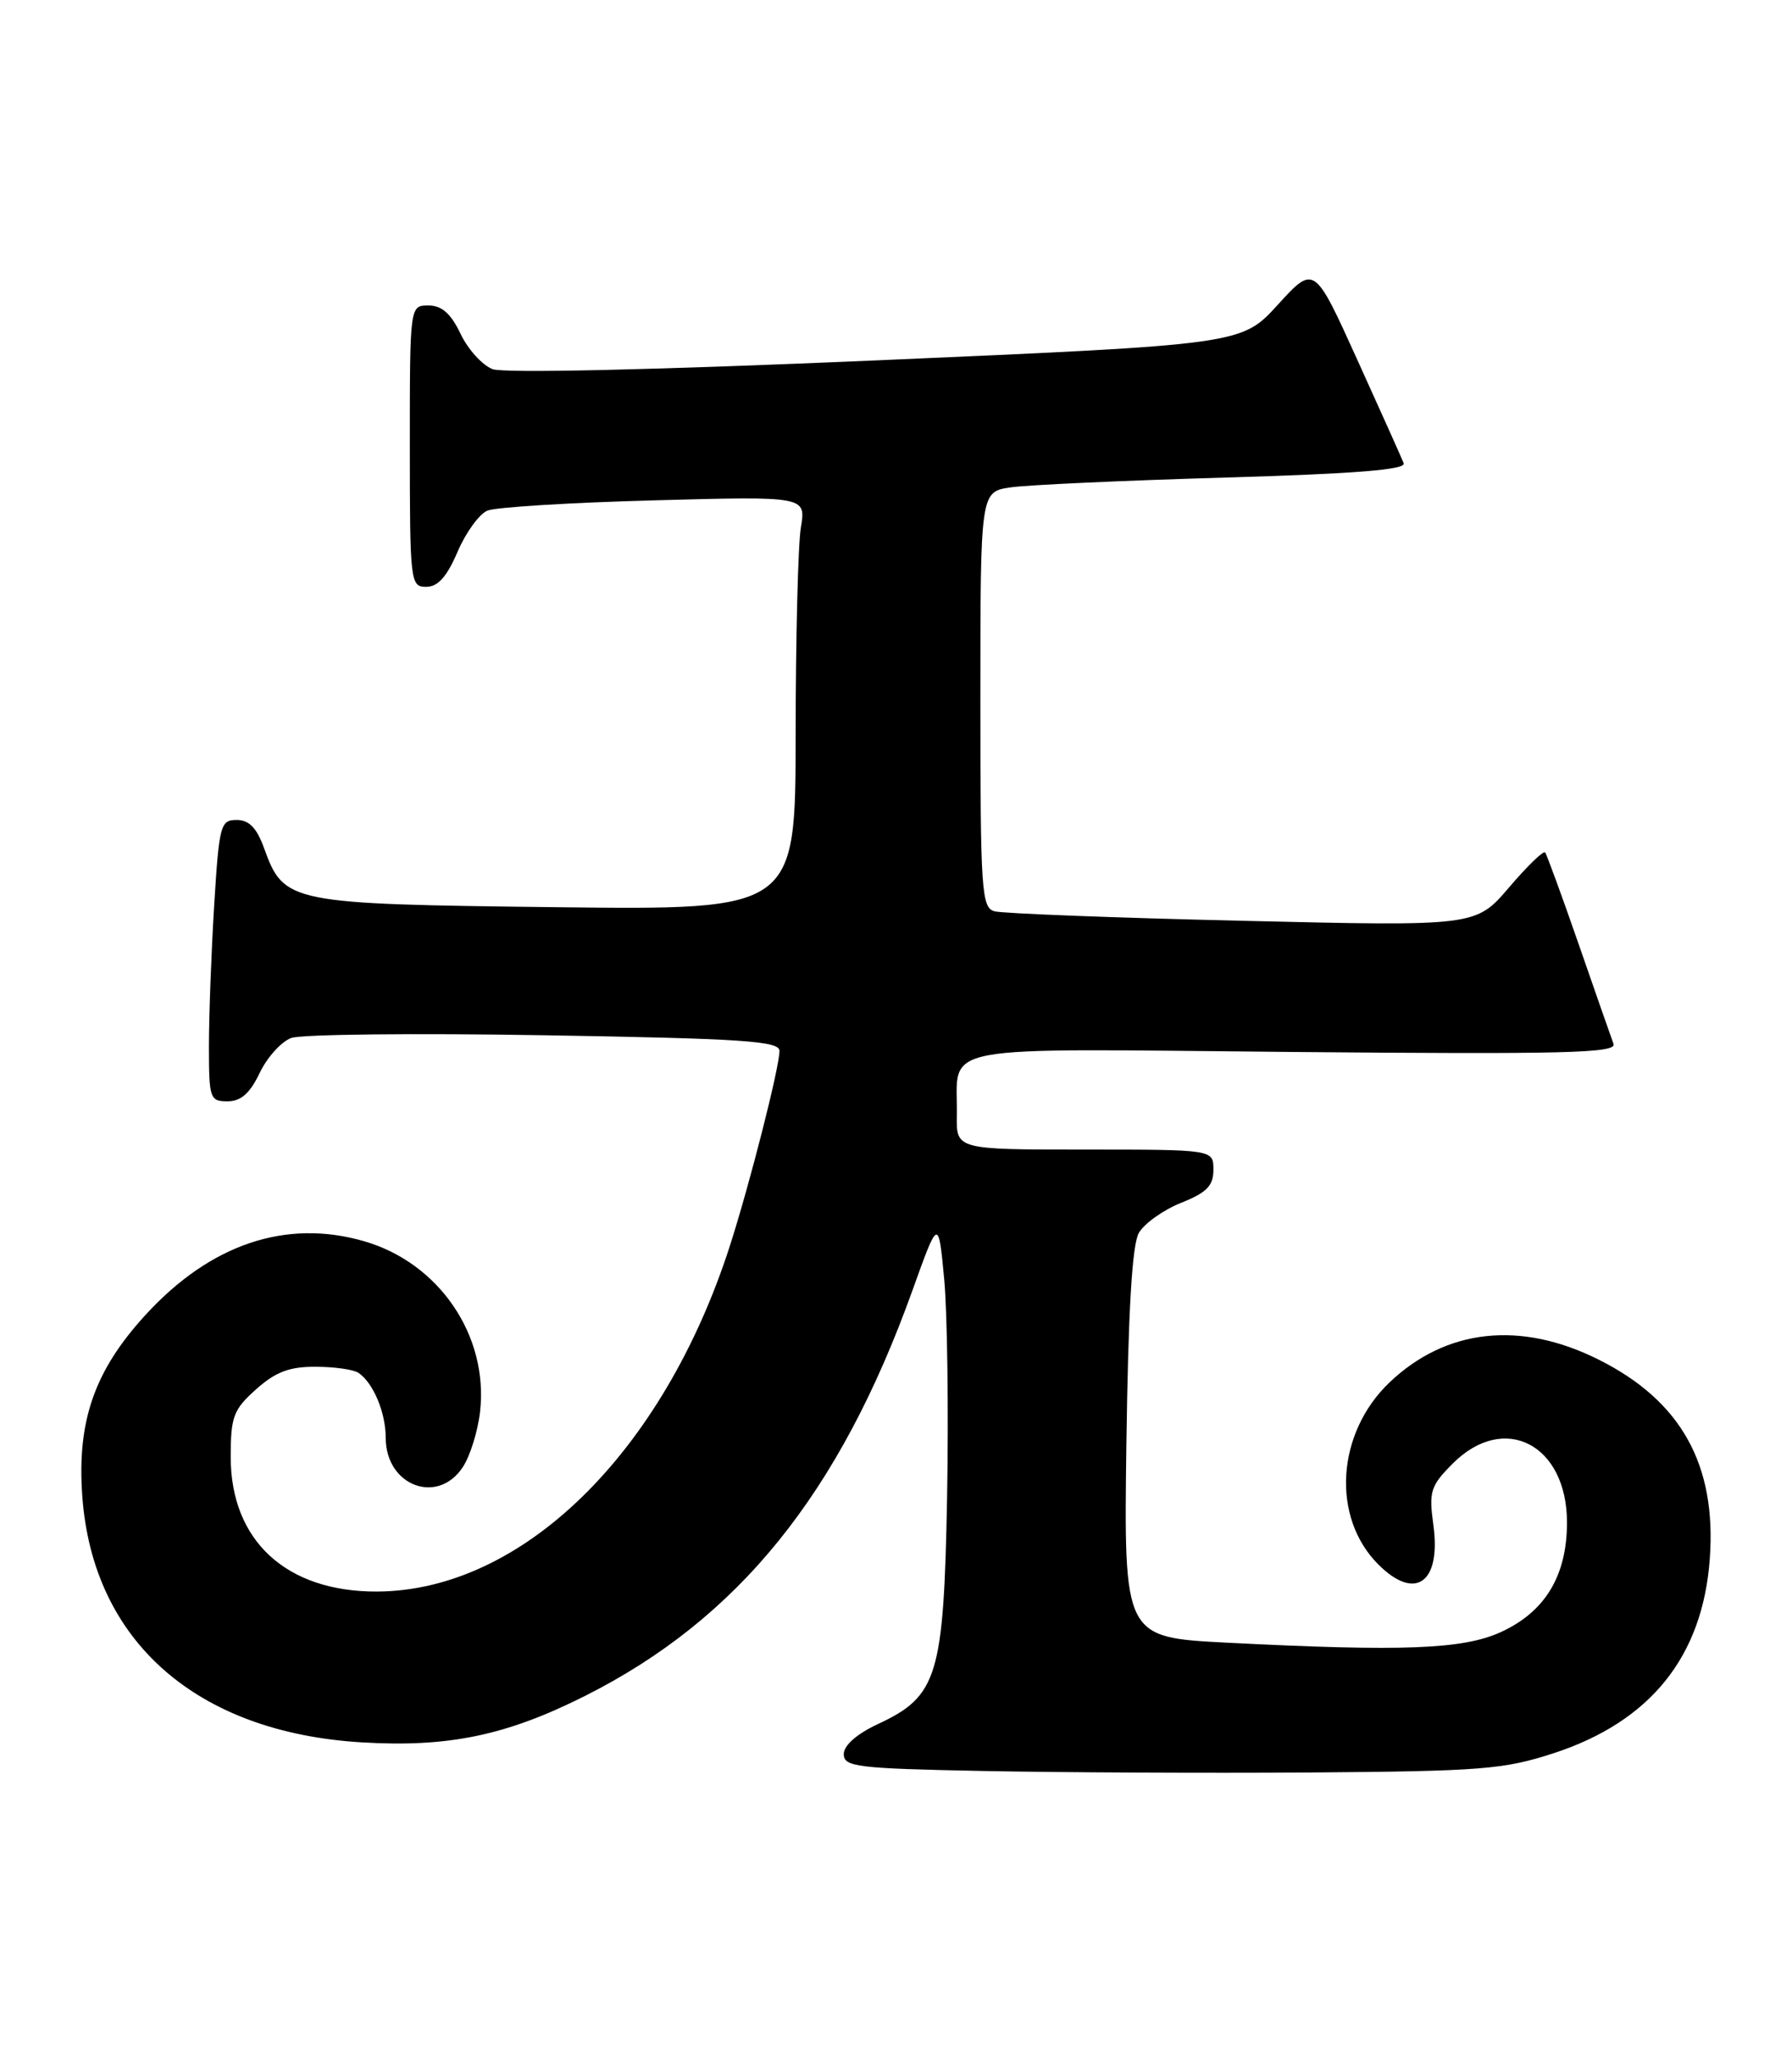 <?xml version="1.0" encoding="UTF-8" standalone="no"?>
<!DOCTYPE svg PUBLIC "-//W3C//DTD SVG 1.1//EN" "http://www.w3.org/Graphics/SVG/1.1/DTD/svg11.dtd" >
<svg xmlns="http://www.w3.org/2000/svg" xmlns:xlink="http://www.w3.org/1999/xlink" version="1.1" viewBox="0 0 223 256">
 <g >
 <path fill="currentColor"
d=" M 193.31 218.10 C 205.38 214.17 211.90 206.06 212.77 193.89 C 213.62 182.18 209.18 174.24 198.92 169.12 C 189.21 164.26 179.94 165.28 172.92 171.96 C 166.29 178.28 165.65 188.74 171.52 194.61 C 176.12 199.21 179.36 196.89 178.37 189.70 C 177.80 185.51 178.01 184.84 180.79 182.05 C 187.20 175.64 195.00 179.68 195.00 189.40 C 194.99 196.04 192.27 200.52 186.73 203.04 C 182.02 205.17 174.62 205.46 152.67 204.34 C 139.85 203.68 139.85 203.68 140.17 179.59 C 140.40 163.00 140.88 154.84 141.72 153.37 C 142.39 152.20 144.75 150.52 146.97 149.63 C 150.18 148.35 151.00 147.50 151.00 145.51 C 151.00 143.00 151.00 143.00 135.00 143.00 C 119.00 143.00 119.00 143.00 119.07 138.75 C 119.22 129.73 115.37 130.45 161.00 130.86 C 194.70 131.16 201.22 131.00 200.79 129.86 C 200.51 129.11 198.57 123.55 196.47 117.50 C 194.37 111.45 192.48 106.29 192.28 106.04 C 192.07 105.78 190.05 107.74 187.78 110.40 C 183.65 115.23 183.65 115.23 154.57 114.54 C 138.58 114.17 124.71 113.63 123.75 113.36 C 122.14 112.91 122.00 110.78 122.00 87.02 C 122.00 61.18 122.00 61.18 125.75 60.63 C 127.81 60.32 139.76 59.78 152.31 59.41 C 168.58 58.94 174.99 58.43 174.68 57.63 C 174.44 57.01 171.83 51.20 168.89 44.72 C 163.55 32.94 163.55 32.94 159.02 37.90 C 154.50 42.86 154.50 42.86 109.05 44.83 C 81.78 46.01 62.68 46.45 61.30 45.92 C 60.03 45.44 58.23 43.46 57.31 41.52 C 56.10 38.99 54.98 38.00 53.31 38.00 C 51.00 38.00 51.00 38.00 51.00 55.50 C 51.00 72.44 51.07 73.00 53.04 73.00 C 54.49 73.00 55.61 71.75 56.94 68.64 C 57.96 66.25 59.64 63.94 60.65 63.52 C 61.67 63.09 71.01 62.52 81.40 62.24 C 100.31 61.73 100.31 61.73 99.66 65.62 C 99.31 67.75 99.02 79.33 99.01 91.35 C 99.00 113.20 99.00 113.20 69.21 112.85 C 35.94 112.46 35.34 112.34 32.87 105.53 C 31.95 102.98 31.00 102.00 29.45 102.00 C 27.43 102.00 27.27 102.63 26.65 112.66 C 26.29 118.52 26.00 126.39 26.00 130.16 C 26.00 136.64 26.12 137.00 28.31 137.00 C 29.98 137.00 31.10 136.01 32.31 133.48 C 33.23 131.54 35.00 129.58 36.24 129.12 C 37.49 128.66 51.66 128.51 67.75 128.78 C 92.40 129.19 97.00 129.50 97.00 130.72 C 97.00 132.77 93.30 147.29 90.82 155.00 C 82.52 180.74 64.99 197.90 46.91 197.98 C 35.63 198.02 28.71 191.66 28.71 181.24 C 28.71 176.22 29.04 175.35 31.87 172.82 C 34.29 170.66 36.02 170.00 39.27 170.02 C 41.59 170.02 44.00 170.36 44.60 170.77 C 46.44 172.00 48.00 175.70 48.00 178.86 C 48.00 184.83 54.47 187.27 57.60 182.49 C 58.51 181.10 59.47 178.01 59.74 175.60 C 60.81 166.16 54.66 157.12 45.34 154.41 C 35.60 151.58 26.16 154.76 18.08 163.60 C 11.75 170.52 9.57 176.78 10.24 186.10 C 11.53 204.13 24.42 215.50 45.00 216.74 C 55.79 217.39 63.00 215.89 72.79 210.97 C 91.89 201.37 104.47 185.80 113.55 160.51 C 116.78 151.51 116.78 151.51 117.50 159.15 C 117.89 163.36 118.05 175.50 117.86 186.15 C 117.44 208.53 116.69 211.00 109.24 214.47 C 106.62 215.69 105.00 217.12 105.00 218.20 C 105.00 219.79 106.61 219.99 122.25 220.30 C 131.74 220.49 150.07 220.58 163.00 220.49 C 184.29 220.33 187.14 220.11 193.31 218.10 Z "/>
</g>
</svg>